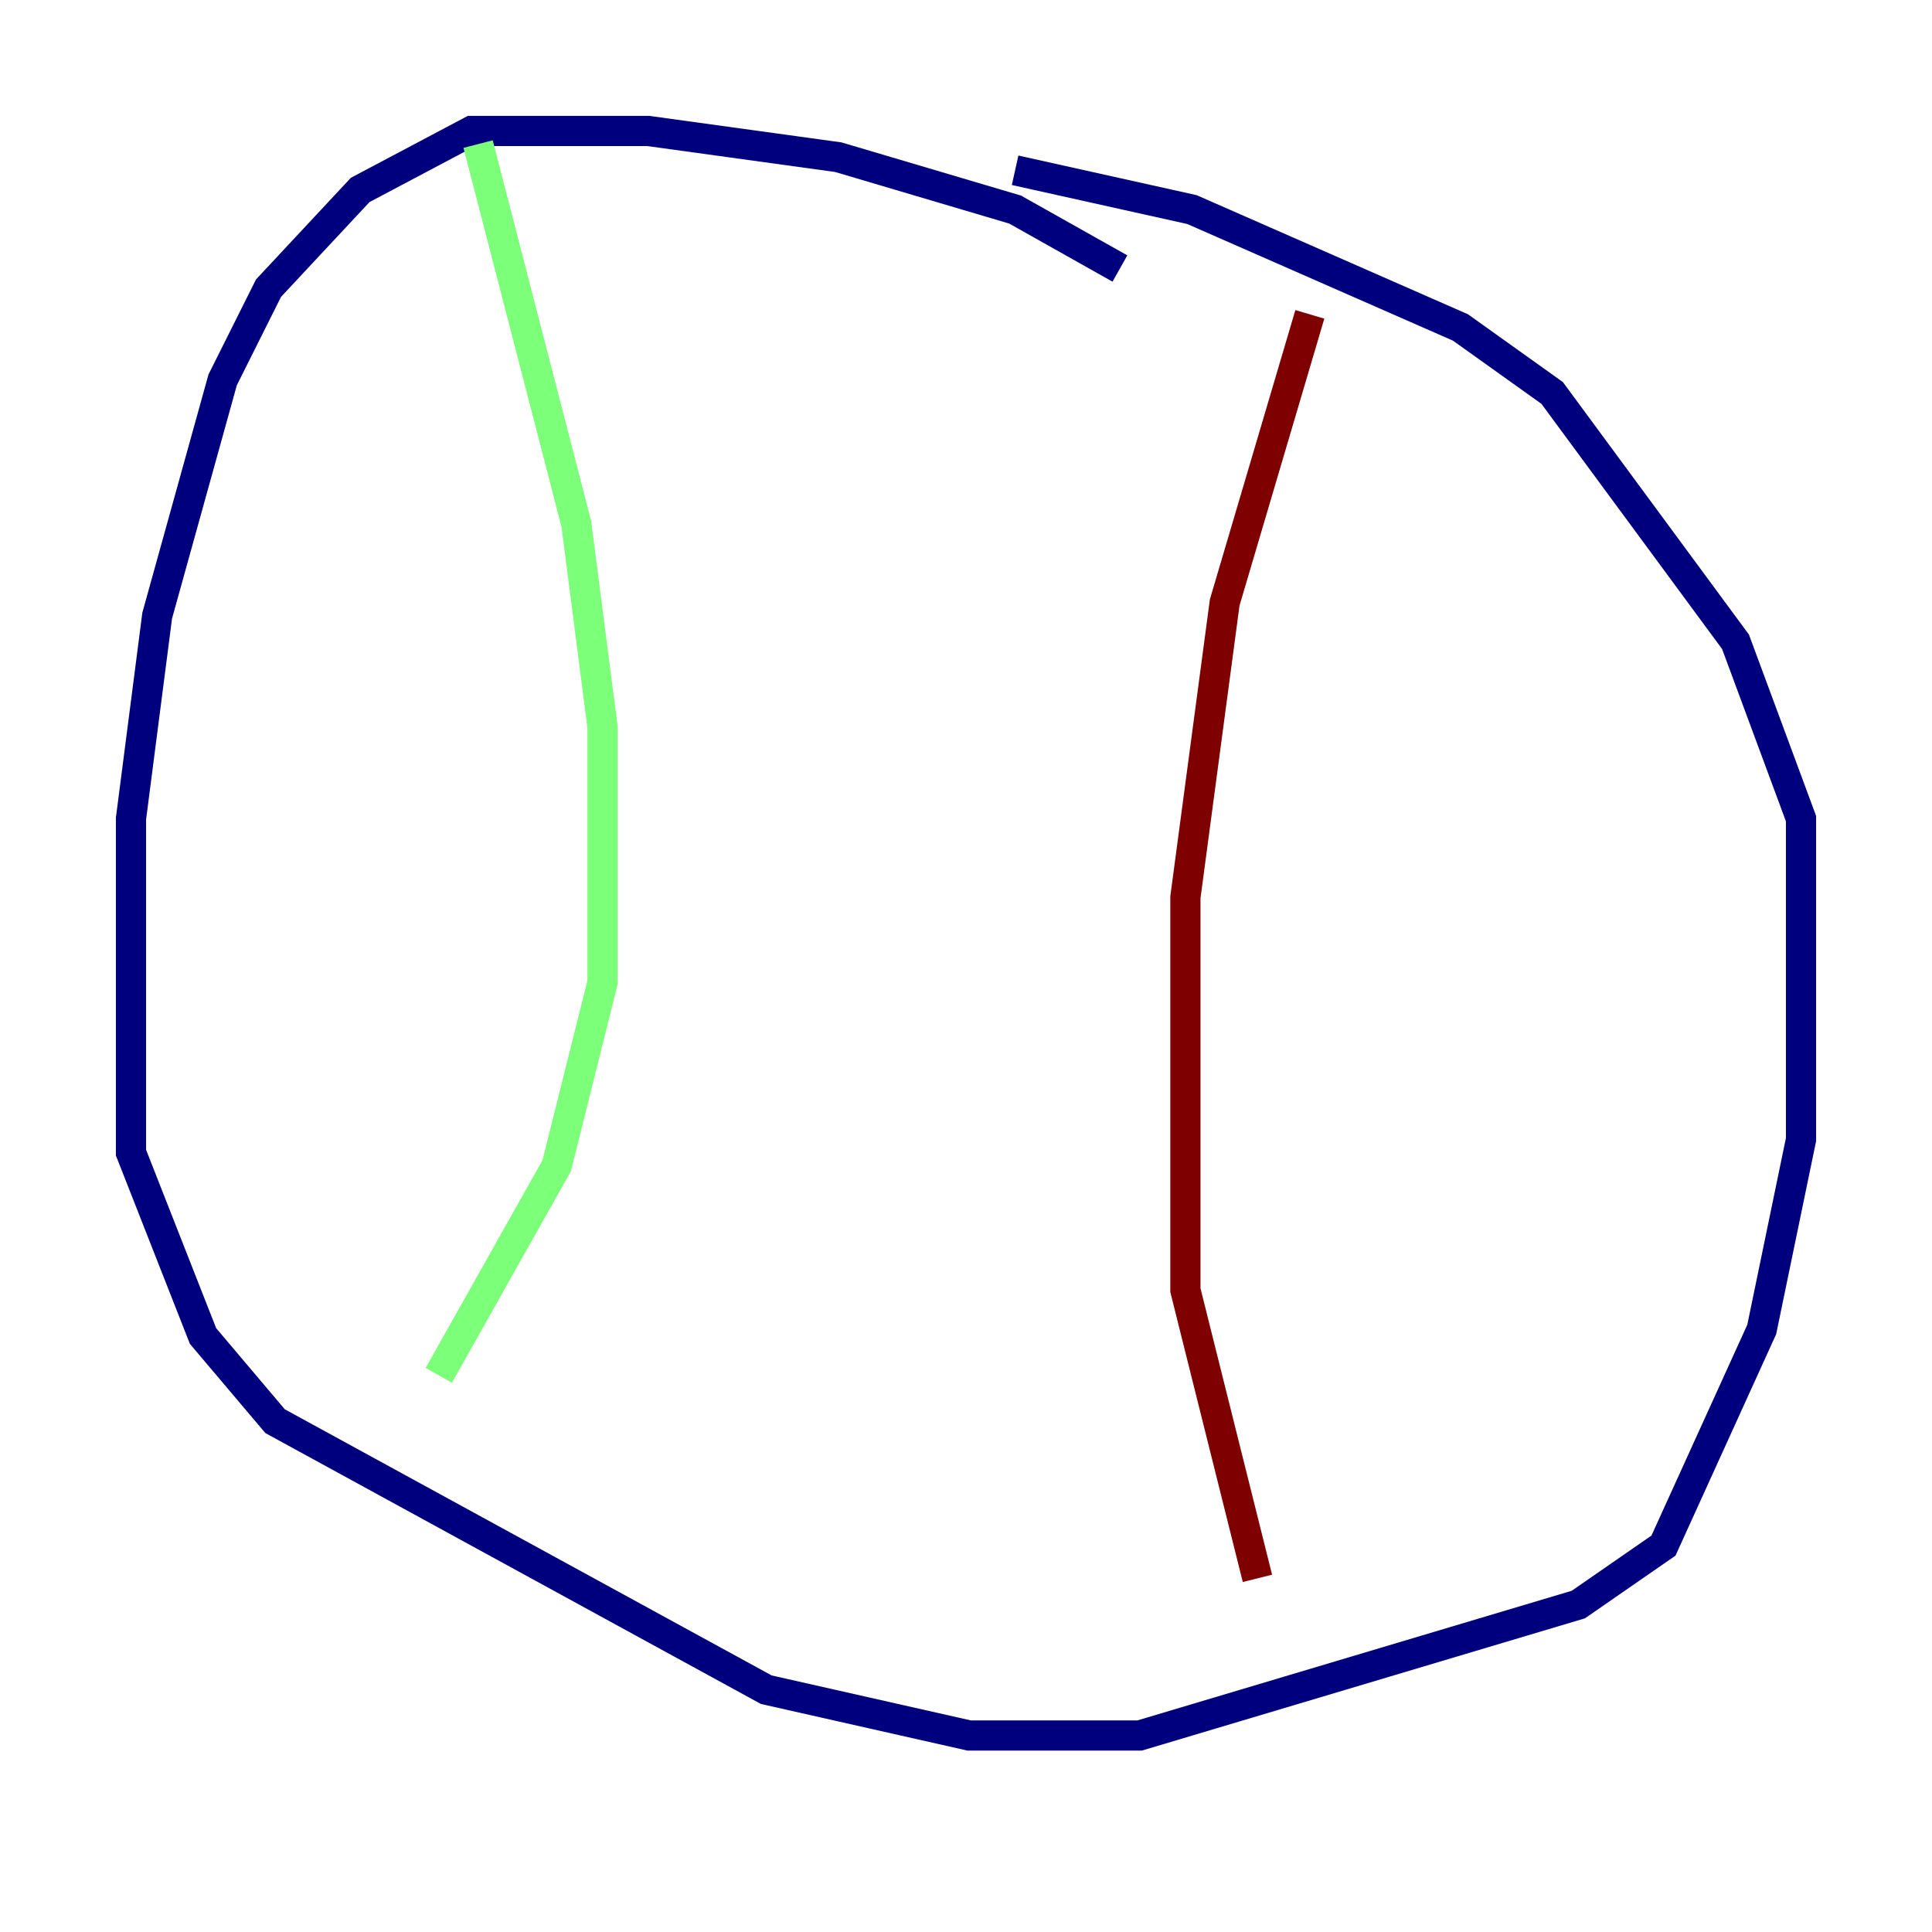 <?xml version="1.0" encoding="utf-8" ?>
<svg baseProfile="tiny" height="128" version="1.2" viewBox="0,0,128,128" width="128" xmlns="http://www.w3.org/2000/svg" xmlns:ev="http://www.w3.org/2001/xml-events" xmlns:xlink="http://www.w3.org/1999/xlink"><defs /><polyline fill="none" points="74.197,17.79 67.254,13.885 55.539,10.414 42.956,8.678 31.241,8.678 23.864,12.583 17.79,19.091 14.752,25.166 10.414,40.786 8.678,54.237 8.678,76.366 13.451,88.515 18.224,94.156 50.766,111.946 64.217,114.983 75.498,114.983 104.57,106.305 110.21,102.4 116.719,88.081 119.322,75.498 119.322,54.237 114.983,42.522 102.834,26.034 96.759,21.695 78.969,13.885 67.254,11.281" stroke="#00007f" stroke-width="2" /><polyline fill="none" points="31.675,9.546 38.183,34.712 39.919,48.163 39.919,65.085 36.881,77.234 29.071,91.119" stroke="#7cff79" stroke-width="2" /><polyline fill="none" points="86.78,20.827 81.139,39.919 78.536,59.444 78.536,85.478 83.308,104.57" stroke="#7f0000" stroke-width="2" /></svg>